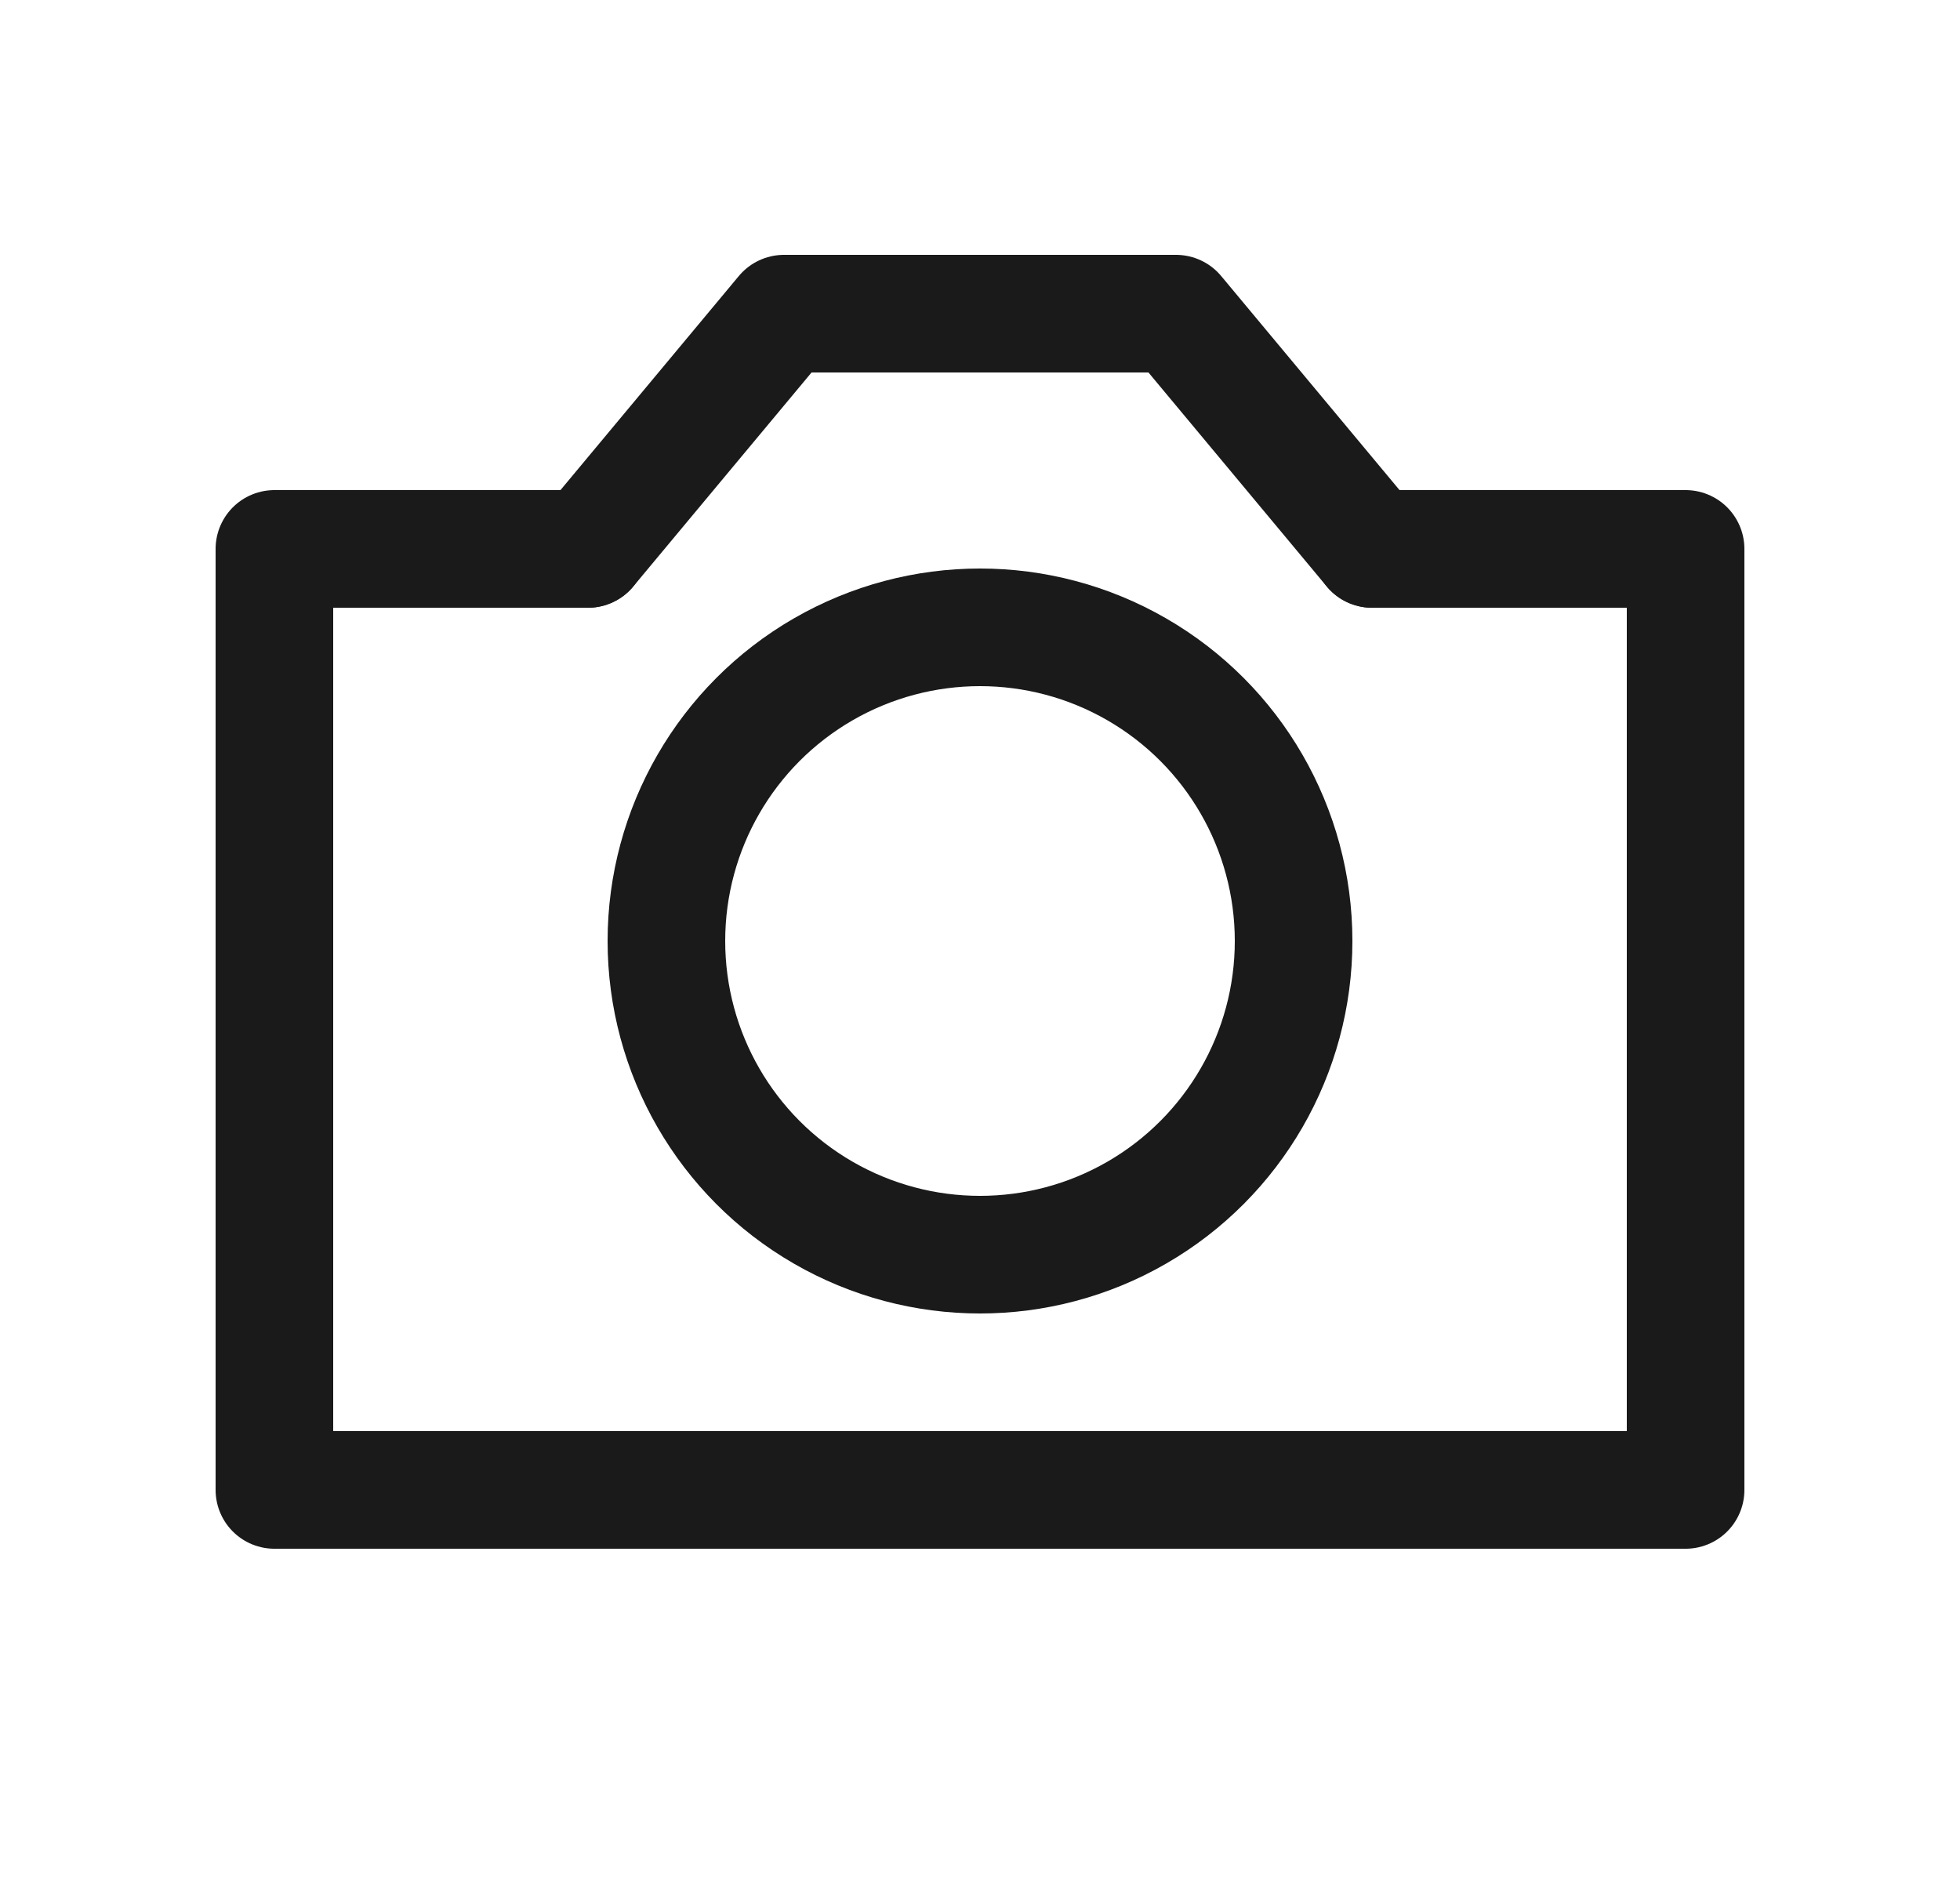 <svg width="25" height="24" viewBox="0 0 25 24" fill="none" xmlns="http://www.w3.org/2000/svg">
<circle cx="12.5" cy="12" r="4" stroke="#1A1A1A" stroke-width="1.5"/>
<path d="M7.5 7H3.5V19H21.5V7H17.5" stroke="#1A1A1A" stroke-width="1.5" stroke-linecap="round" stroke-linejoin="round"/>
<path d="M17.5 7L15 4H10L7.5 7" stroke="#1A1A1A" stroke-width="1.5" stroke-linecap="round" stroke-linejoin="round"/>
</svg>
